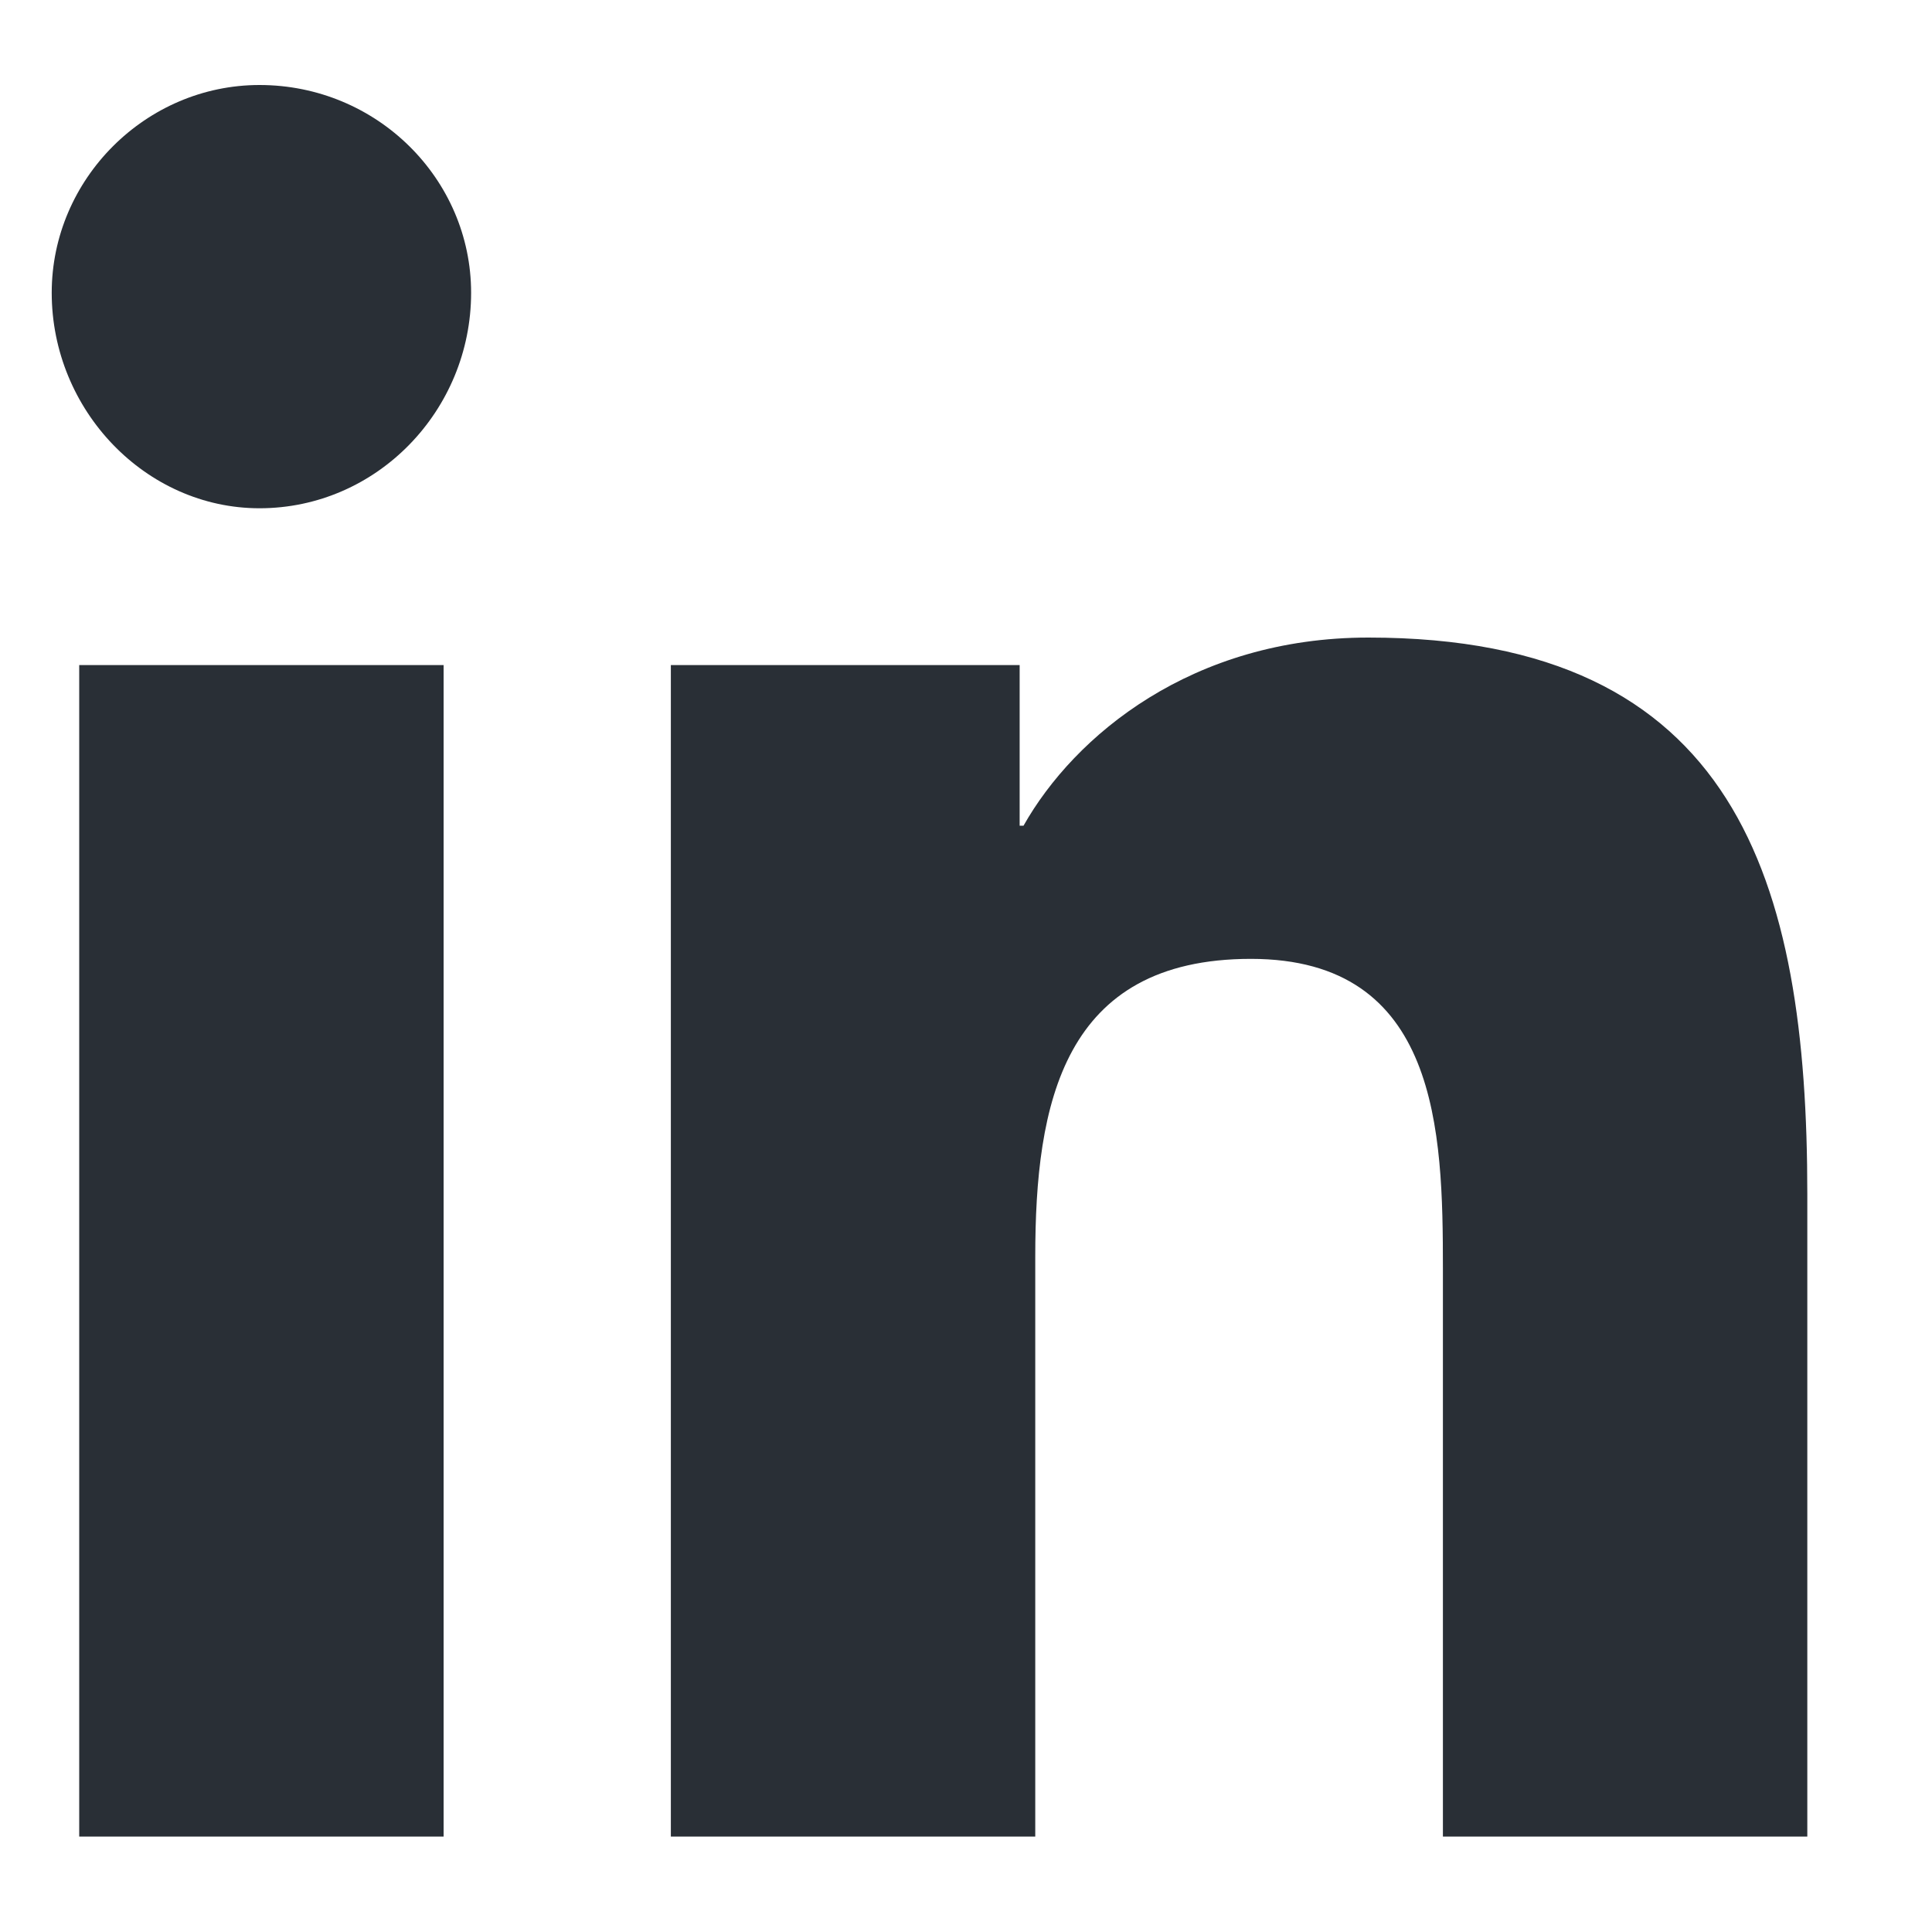 <svg width="13" height="13" viewBox="0 0 13 13" fill="none" xmlns="http://www.w3.org/2000/svg">
<path d="M2.985 12.358H0.533V4.475H2.985V12.358ZM1.746 3.42C0.981 3.42 0.348 2.761 0.348 1.97C0.348 1.205 0.981 0.572 1.746 0.572C2.537 0.572 3.17 1.205 3.17 1.97C3.17 2.761 2.537 3.42 1.746 3.42ZM12.134 12.358H9.709V8.535C9.709 7.612 9.682 6.452 8.417 6.452C7.151 6.452 6.966 7.428 6.966 8.456V12.358H4.514V4.475H6.861V5.556H6.887C7.23 4.949 8.021 4.29 9.208 4.29C11.686 4.29 12.161 5.925 12.161 8.034V12.358H12.134Z" fill="#292F36"/>
</svg>
